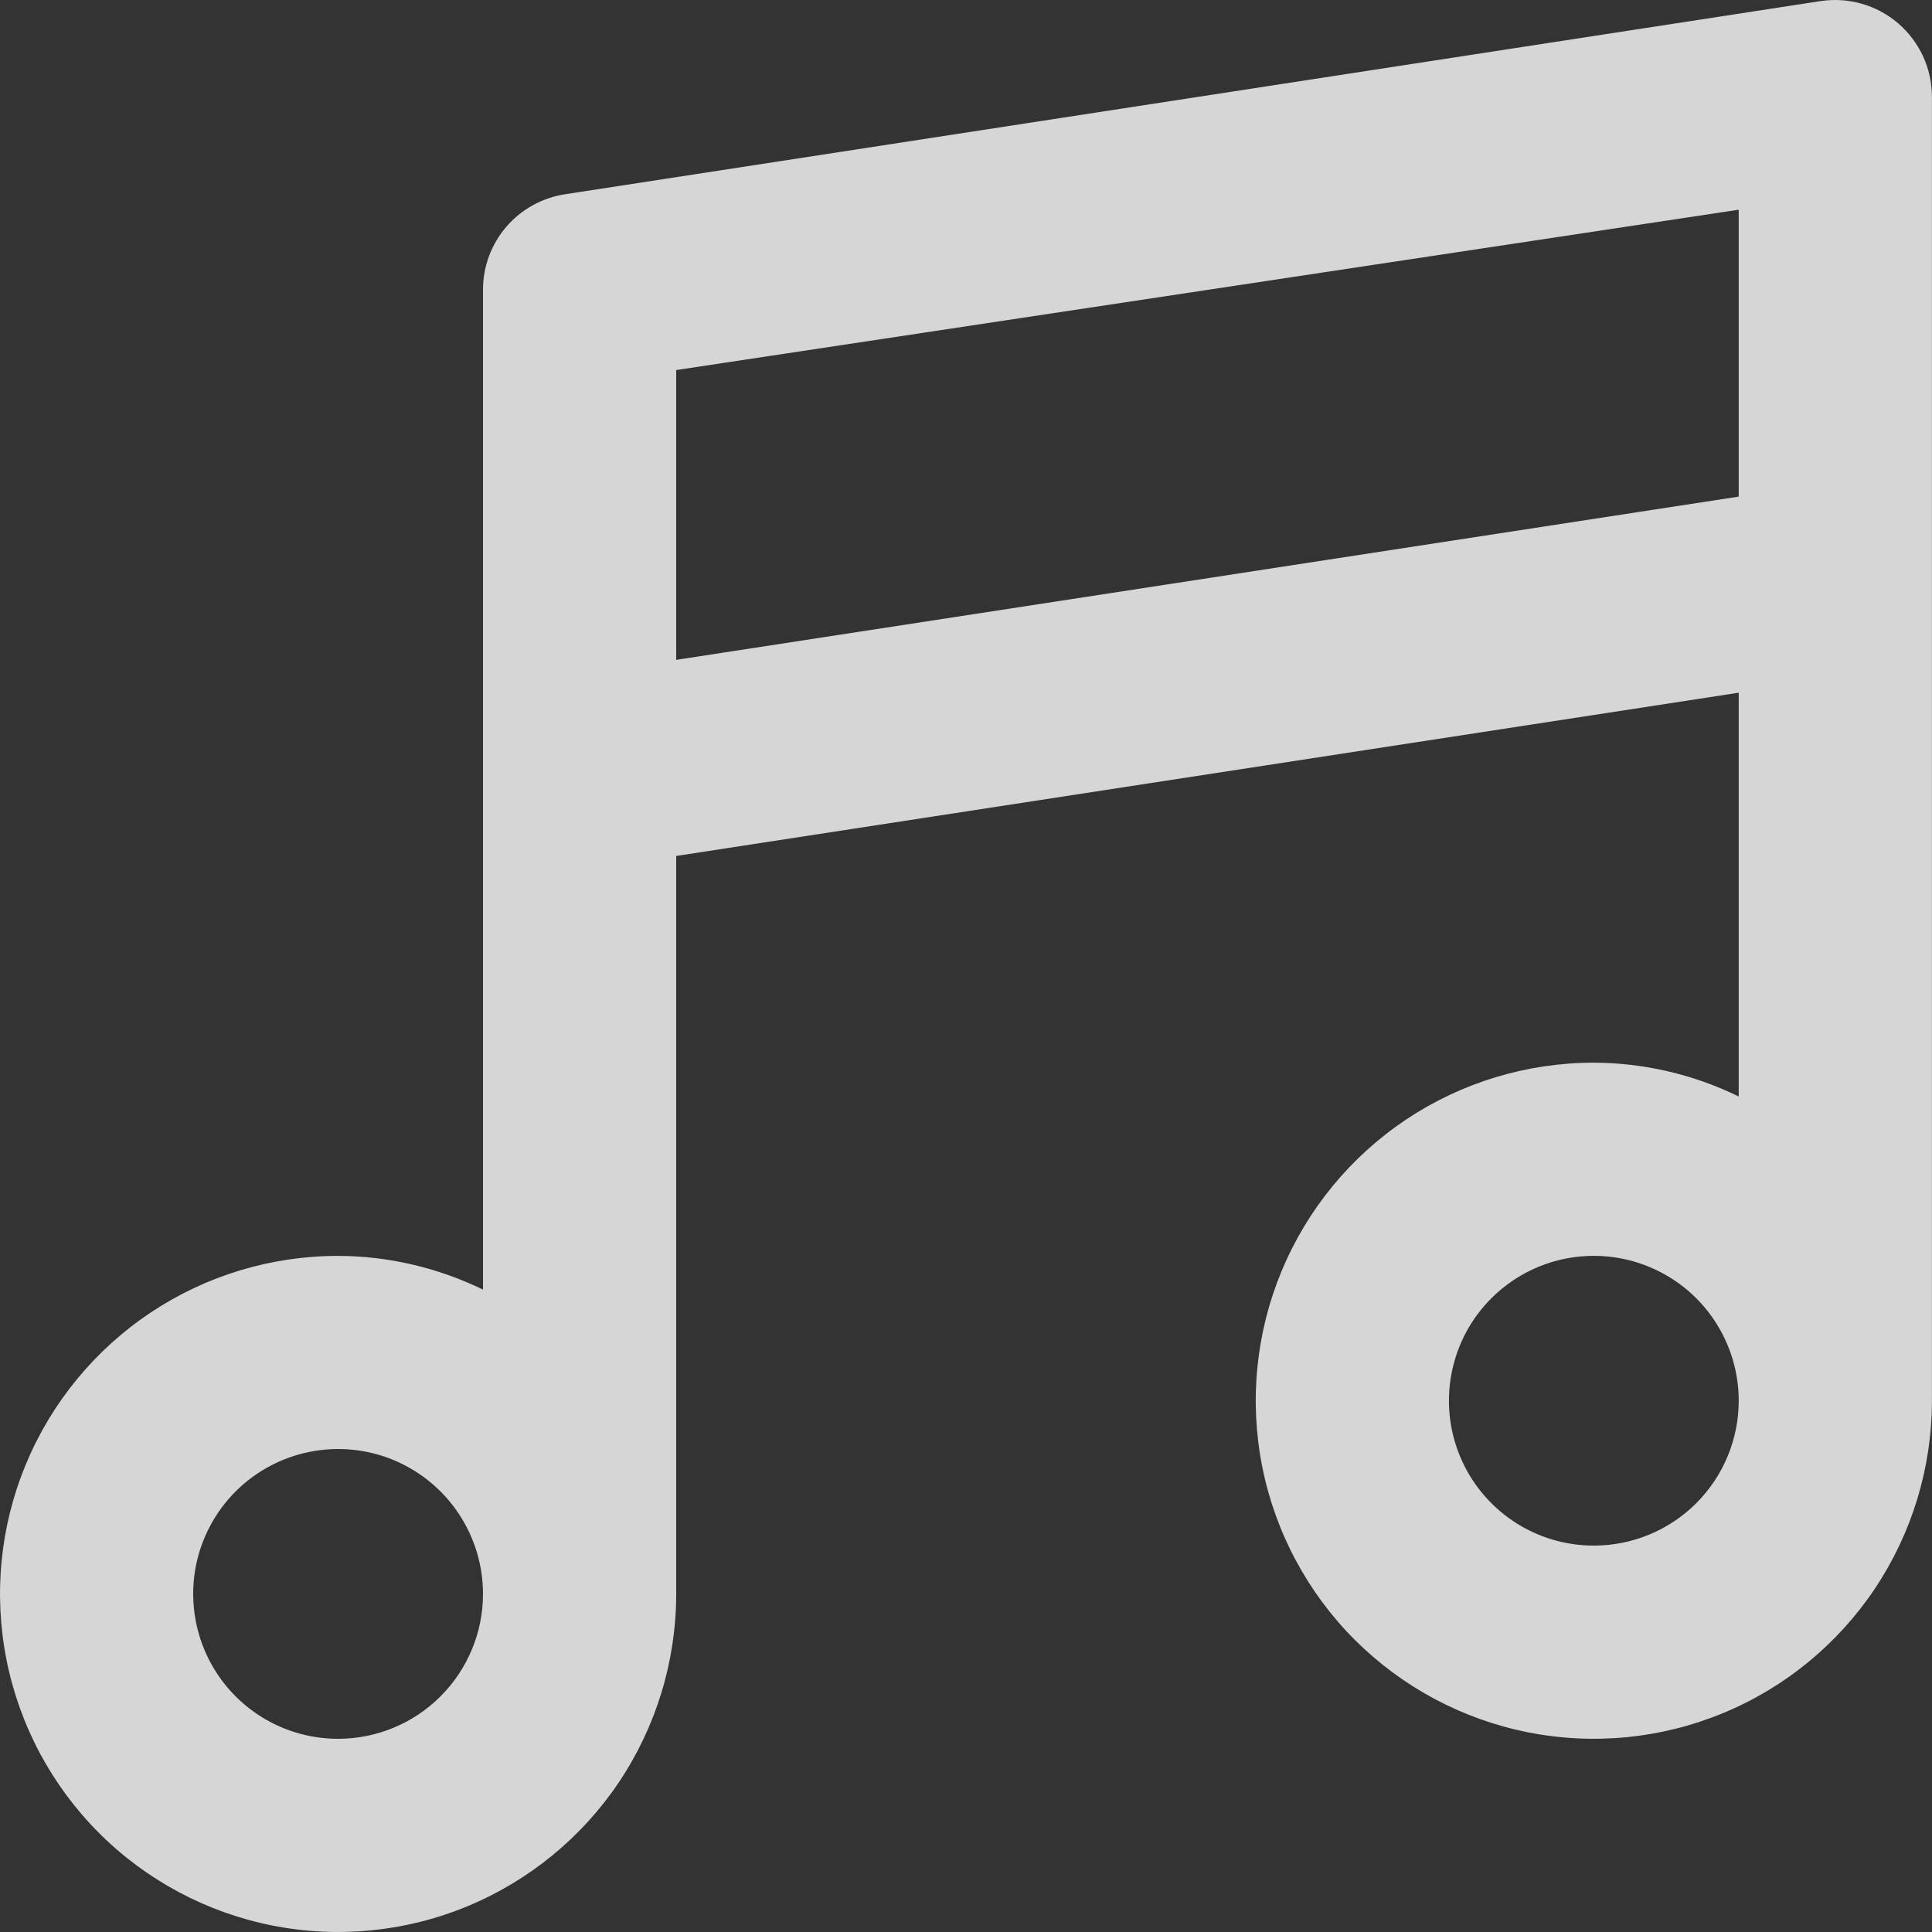 <svg width="24" height="24" viewBox="0 0 24 24" fill="none" xmlns="http://www.w3.org/2000/svg">
<rect x="0" y="0" width="24" height="24" fill="#333333" stroke="none"/>
<path d="M23.579 0.289C23.448 0.177 23.294 0.094 23.129 0.047C22.963 -0.001 22.789 -0.012 22.619 0.013L7.02 2.413C6.736 2.456 6.476 2.6 6.289 2.818C6.102 3.036 5.999 3.314 6 3.601V16.02C5.439 15.747 4.824 15.603 4.2 15.601C3.369 15.601 2.557 15.847 1.867 16.308C1.176 16.77 0.638 17.426 0.32 18.193C0.002 18.96 -0.081 19.805 0.081 20.62C0.243 21.434 0.643 22.183 1.23 22.77C1.817 23.357 2.566 23.757 3.38 23.919C4.195 24.081 5.04 23.998 5.807 23.68C6.574 23.362 7.23 22.824 7.692 22.134C8.153 21.443 8.4 20.631 8.4 19.8V10.633L21.599 8.605V13.621C21.038 13.347 20.423 13.203 19.799 13.201C18.968 13.201 18.156 13.447 17.466 13.908C16.775 14.37 16.237 15.026 15.919 15.793C15.601 16.561 15.518 17.405 15.68 18.22C15.842 19.034 16.242 19.783 16.829 20.37C17.417 20.957 18.165 21.357 18.98 21.519C19.794 21.681 20.639 21.598 21.406 21.28C22.174 20.963 22.829 20.424 23.291 19.734C23.752 19.043 23.999 18.231 23.999 17.4V1.201C23.999 1.028 23.961 0.857 23.889 0.699C23.816 0.542 23.71 0.402 23.579 0.289ZM4.2 21.6C3.844 21.6 3.496 21.495 3.2 21.297C2.904 21.099 2.673 20.818 2.537 20.489C2.401 20.16 2.365 19.798 2.434 19.449C2.504 19.1 2.675 18.779 2.927 18.527C3.179 18.276 3.499 18.104 3.849 18.035C4.198 17.965 4.56 18.001 4.889 18.137C5.217 18.274 5.499 18.504 5.696 18.8C5.894 19.096 6 19.444 6 19.8C6 20.278 5.81 20.735 5.472 21.073C5.135 21.41 4.677 21.6 4.2 21.6ZM19.799 19.2C19.443 19.2 19.095 19.095 18.799 18.897C18.503 18.699 18.272 18.418 18.136 18.089C18 17.76 17.964 17.398 18.034 17.049C18.103 16.7 18.274 16.379 18.526 16.128C18.778 15.876 19.099 15.704 19.448 15.635C19.797 15.566 20.159 15.601 20.488 15.738C20.817 15.874 21.098 16.104 21.295 16.4C21.493 16.696 21.599 17.044 21.599 17.4C21.599 17.878 21.409 18.335 21.072 18.673C20.734 19.011 20.276 19.2 19.799 19.2ZM21.599 6.169L8.4 8.197V4.597L21.599 2.605V6.169Z" fill="white" fill-opacity="0.8"/>
</svg>
